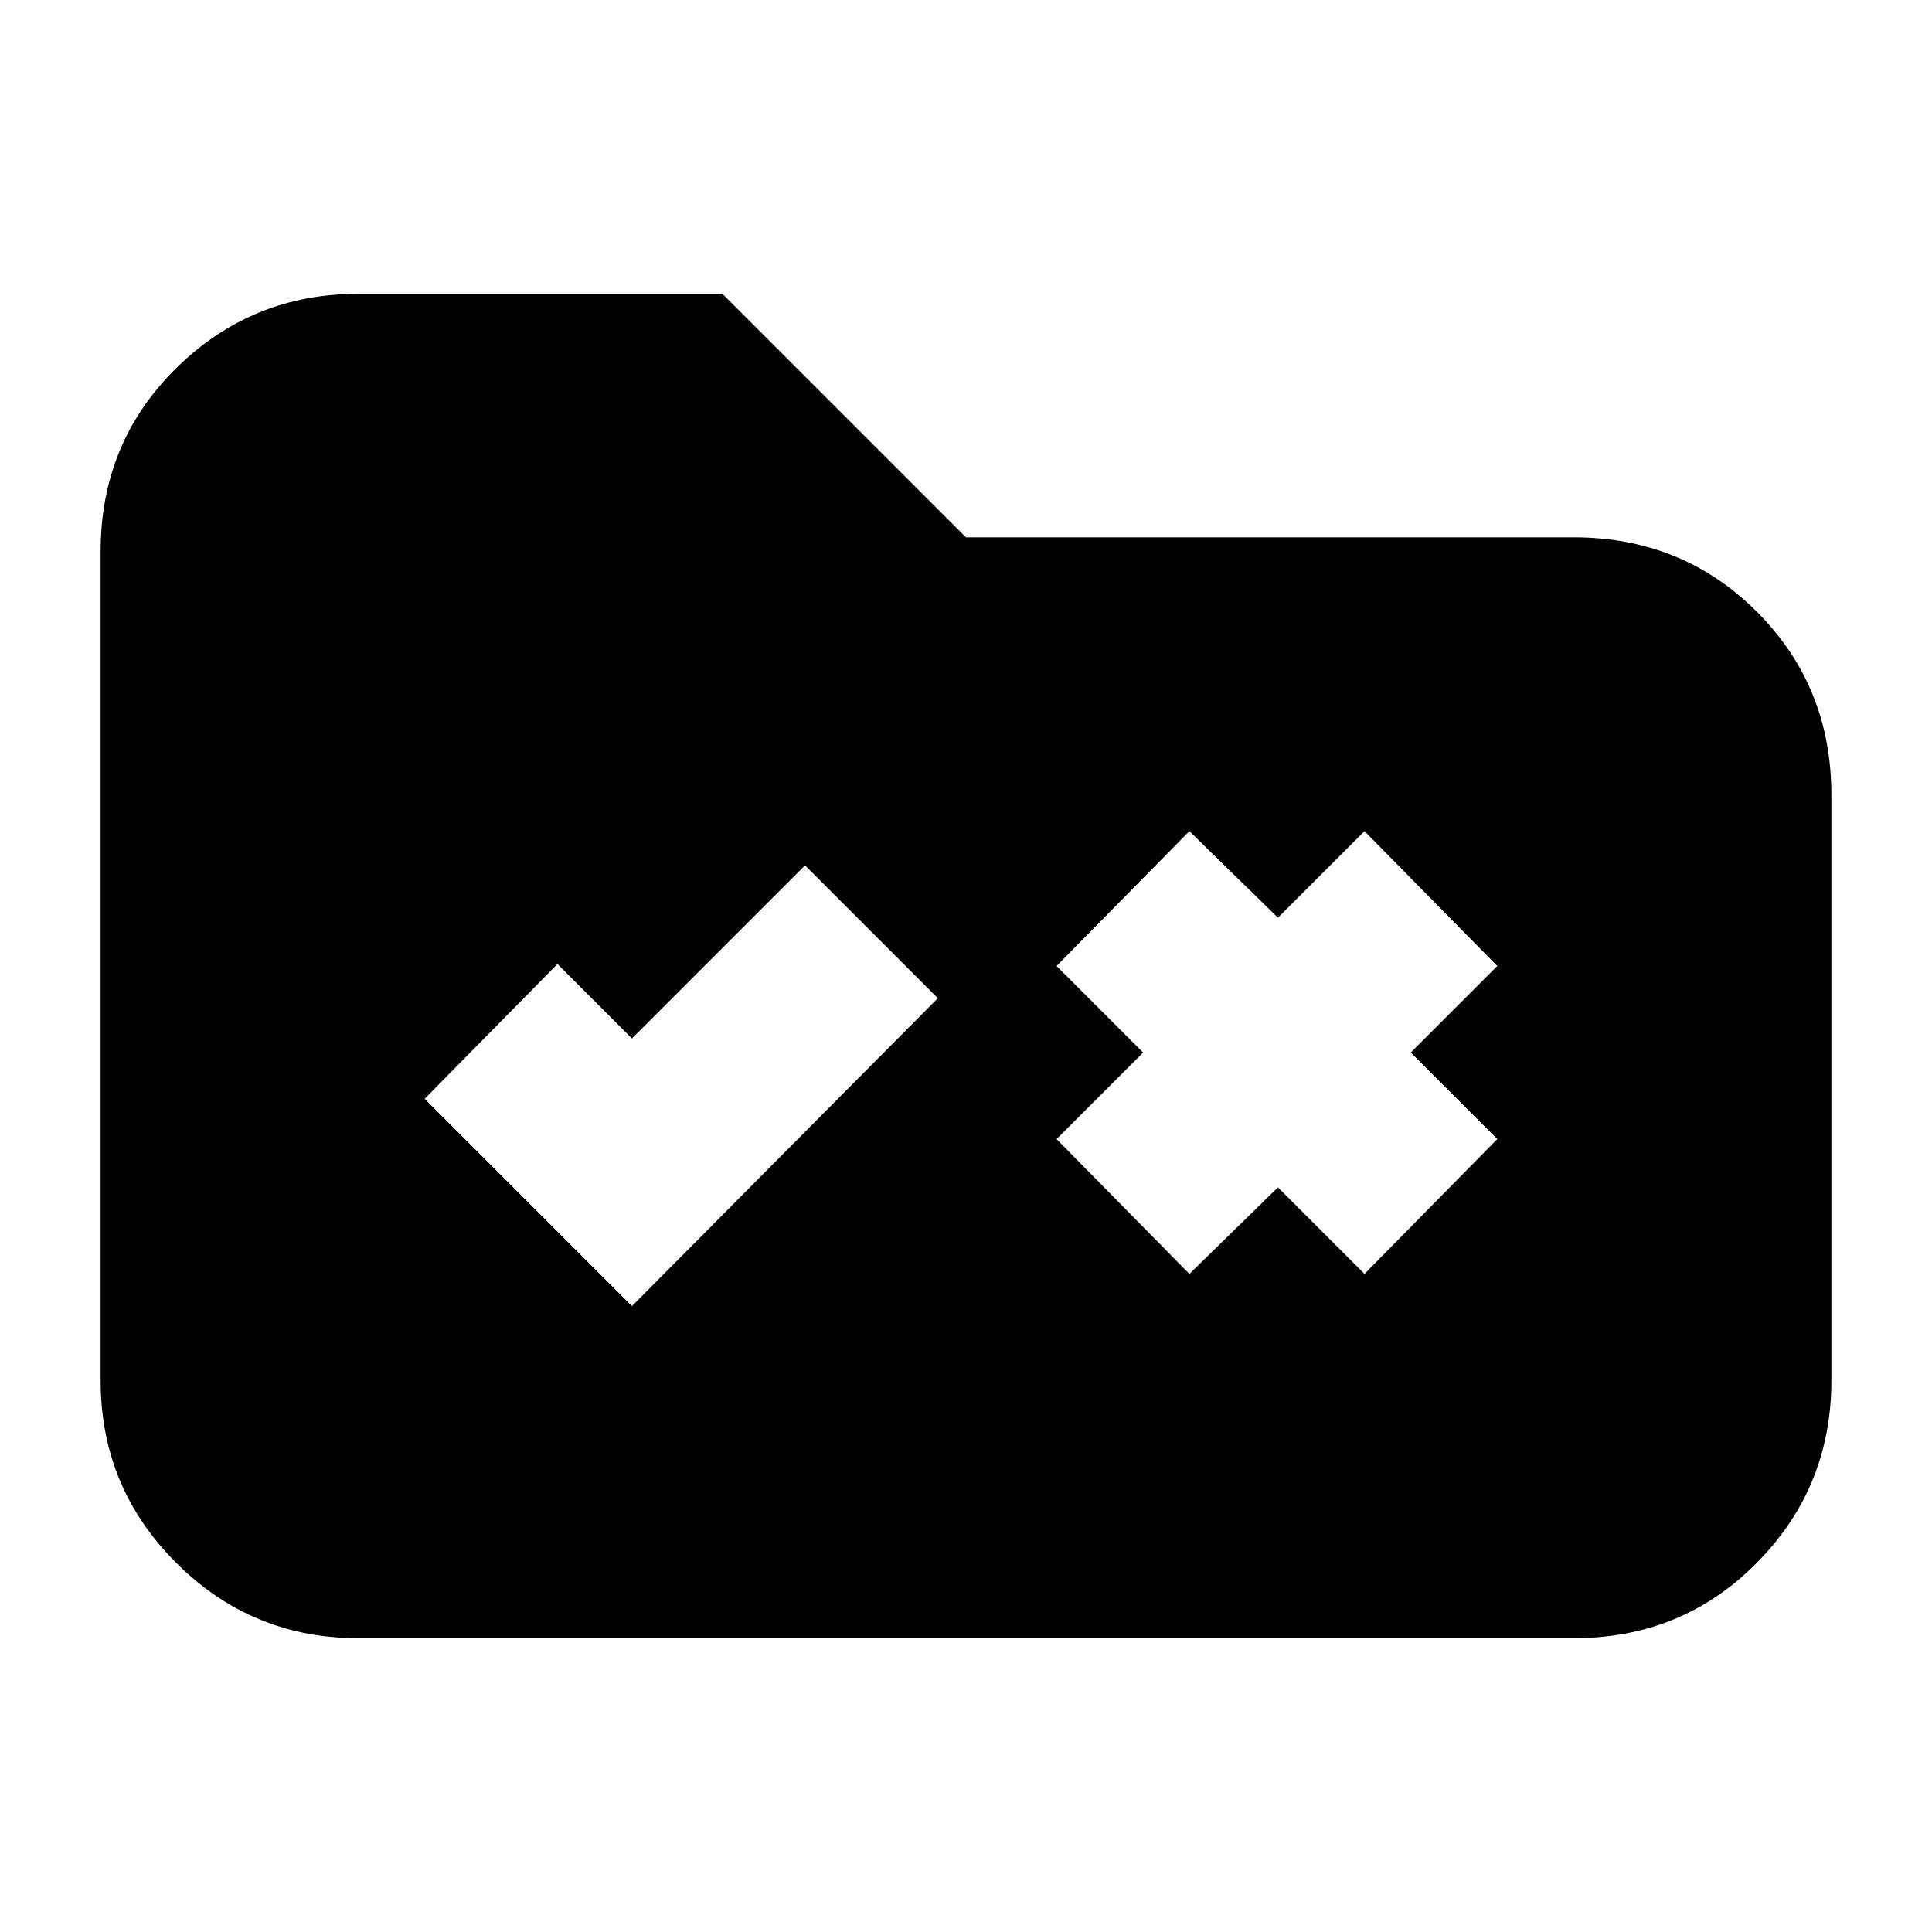 <svg xmlns="http://www.w3.org/2000/svg" height="20" viewBox="0 -960 960 960" width="20"><path d="M178-146q-53 0-90.5-37.5T50-274v-412q0-54 37.5-91t90.5-37h181l121 121h302q54 0 91 37t37 91v291q0 53-37 90.5T782-146H178Zm136-165 152-153-66-66-86 86-37-37-66 67 103 103Zm277-16 44-43 43 43 66-67-43-43 43-43-66-67-43 43-44-43-66 67 43 43-43 43 66 67Z"/></svg>